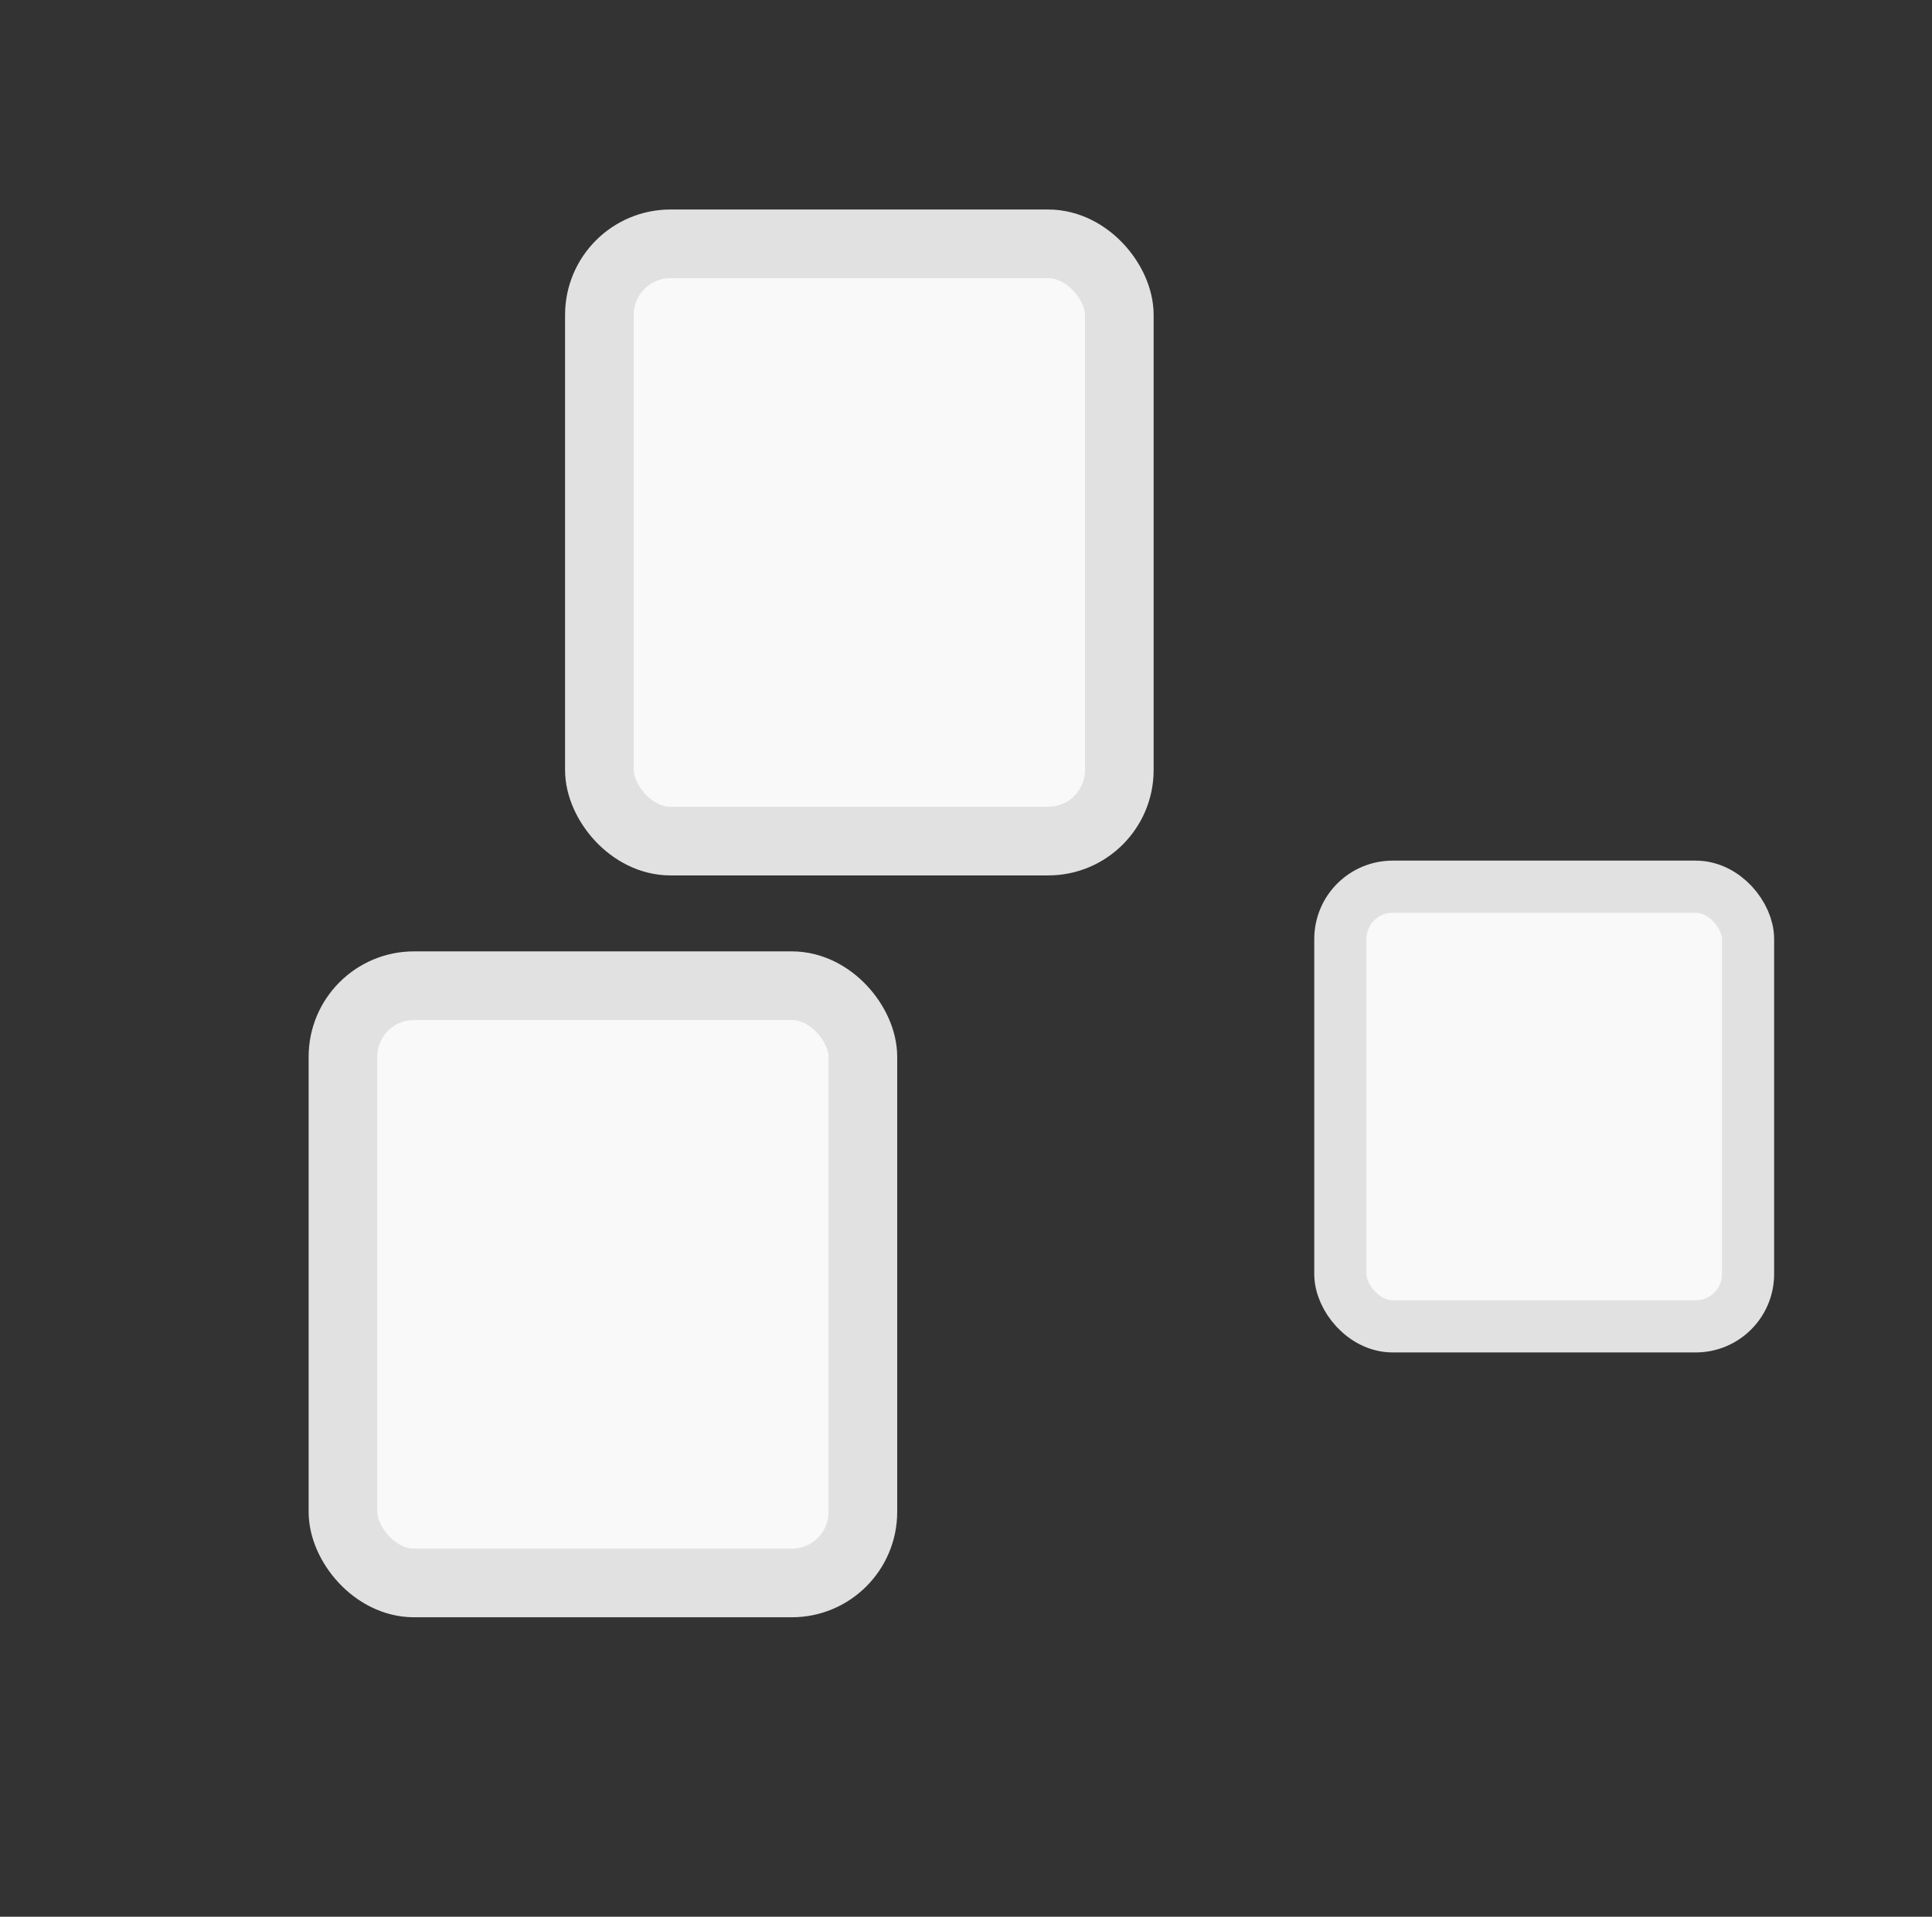 <?xml version="1.0" encoding="UTF-8" standalone="no"?>
<!-- Created with Inkscape (http://www.inkscape.org/) -->

<svg
   xmlns:dc="http://purl.org/dc/elements/1.1/"
   xmlns:cc="http://creativecommons.org/ns#"
   xmlns:rdf="http://www.w3.org/1999/02/22-rdf-syntax-ns#"
   xmlns:svg="http://www.w3.org/2000/svg"
   xmlns="http://www.w3.org/2000/svg"
   xmlns:xlink="http://www.w3.org/1999/xlink"
   xmlns:sodipodi="http://sodipodi.sourceforge.net/DTD/sodipodi-0.dtd"
   xmlns:inkscape="http://www.inkscape.org/namespaces/inkscape"
   version="1.0"
   width="1006.518"
   height="998.743"
   id="Yes_check"
   inkscape:version="0.48.2 r9819"
   sodipodi:docname="ungroup.svg">
  <rect width="100%" height="100%" fill="#333333" stroke="none"/>
  <sodipodi:namedview
     pagecolor="#ffffff"
     bordercolor="#666666"
     borderopacity="1"
     objecttolerance="10"
     gridtolerance="10"
     guidetolerance="10"
     inkscape:pageopacity="0"
     inkscape:pageshadow="2"
     inkscape:window-width="1112"
     inkscape:window-height="845"
     id="namedview12"
     showgrid="false"
     inkscape:zoom="0.23629706"
     inkscape:cx="503.25879"
     inkscape:cy="499.37143"
     inkscape:window-x="0"
     inkscape:window-y="0"
     inkscape:window-maximized="0"
     inkscape:current-layer="Yes_check" />
  <defs
     id="defs1373">
    <linearGradient
       id="linearGradient2250">
      <stop
         id="stop2252"
         style="stop-color:#008700;stop-opacity:1"
         offset="0" />
      <stop
         id="stop2254"
         style="stop-color:#006f00;stop-opacity:1"
         offset="1" />
    </linearGradient>
    <radialGradient
       cx="206.952"
       cy="329.383"
       r="292.311"
       fx="206.952"
       fy="329.383"
       id="radialGradient2256"
       xlink:href="#linearGradient2250"
       gradientUnits="userSpaceOnUse"
       gradientTransform="matrix(1,0,0,0.983,0,5.166)" />
  </defs>
  <rect
     width="270.864"
     height="311.211"
     ry="37.035"
     x="312.266"
     y="127.047"
     id="rect3777-4-9"
     style="fill:#f9f9f9;stroke:#e1e1e1;stroke-width:35.766;stroke-linejoin:round;stroke-miterlimit:4;stroke-opacity:1;stroke-dasharray:none" />
  <rect
     width="212.409"
     height="229.092"
     ry="27.263"
     x="698.279"
     y="462.021"
     id="rect3777-4-9-4"
     style="fill:#f9f9f9;stroke:#e1e1e1;stroke-width:27.174;stroke-linejoin:round;stroke-miterlimit:4;stroke-opacity:1;stroke-dasharray:none" />
  <rect
     width="270.864"
     height="311.211"
     ry="37.035"
     x="178.671"
     y="513.6"
     id="rect3777-4-9-1"
     style="fill:#f9f9f9;stroke:#e1e1e1;stroke-width:35.766;stroke-linejoin:round;stroke-miterlimit:4;stroke-opacity:1;stroke-dasharray:none" />
  <rect
     style="opacity:0;fill:none;stroke:#b0b0b0;stroke-opacity:1"
     id="rect2989"
     width="998.743"
     height="990.279"
     x="4.232"
     y="4.232"
     ry="0" />
</svg>
